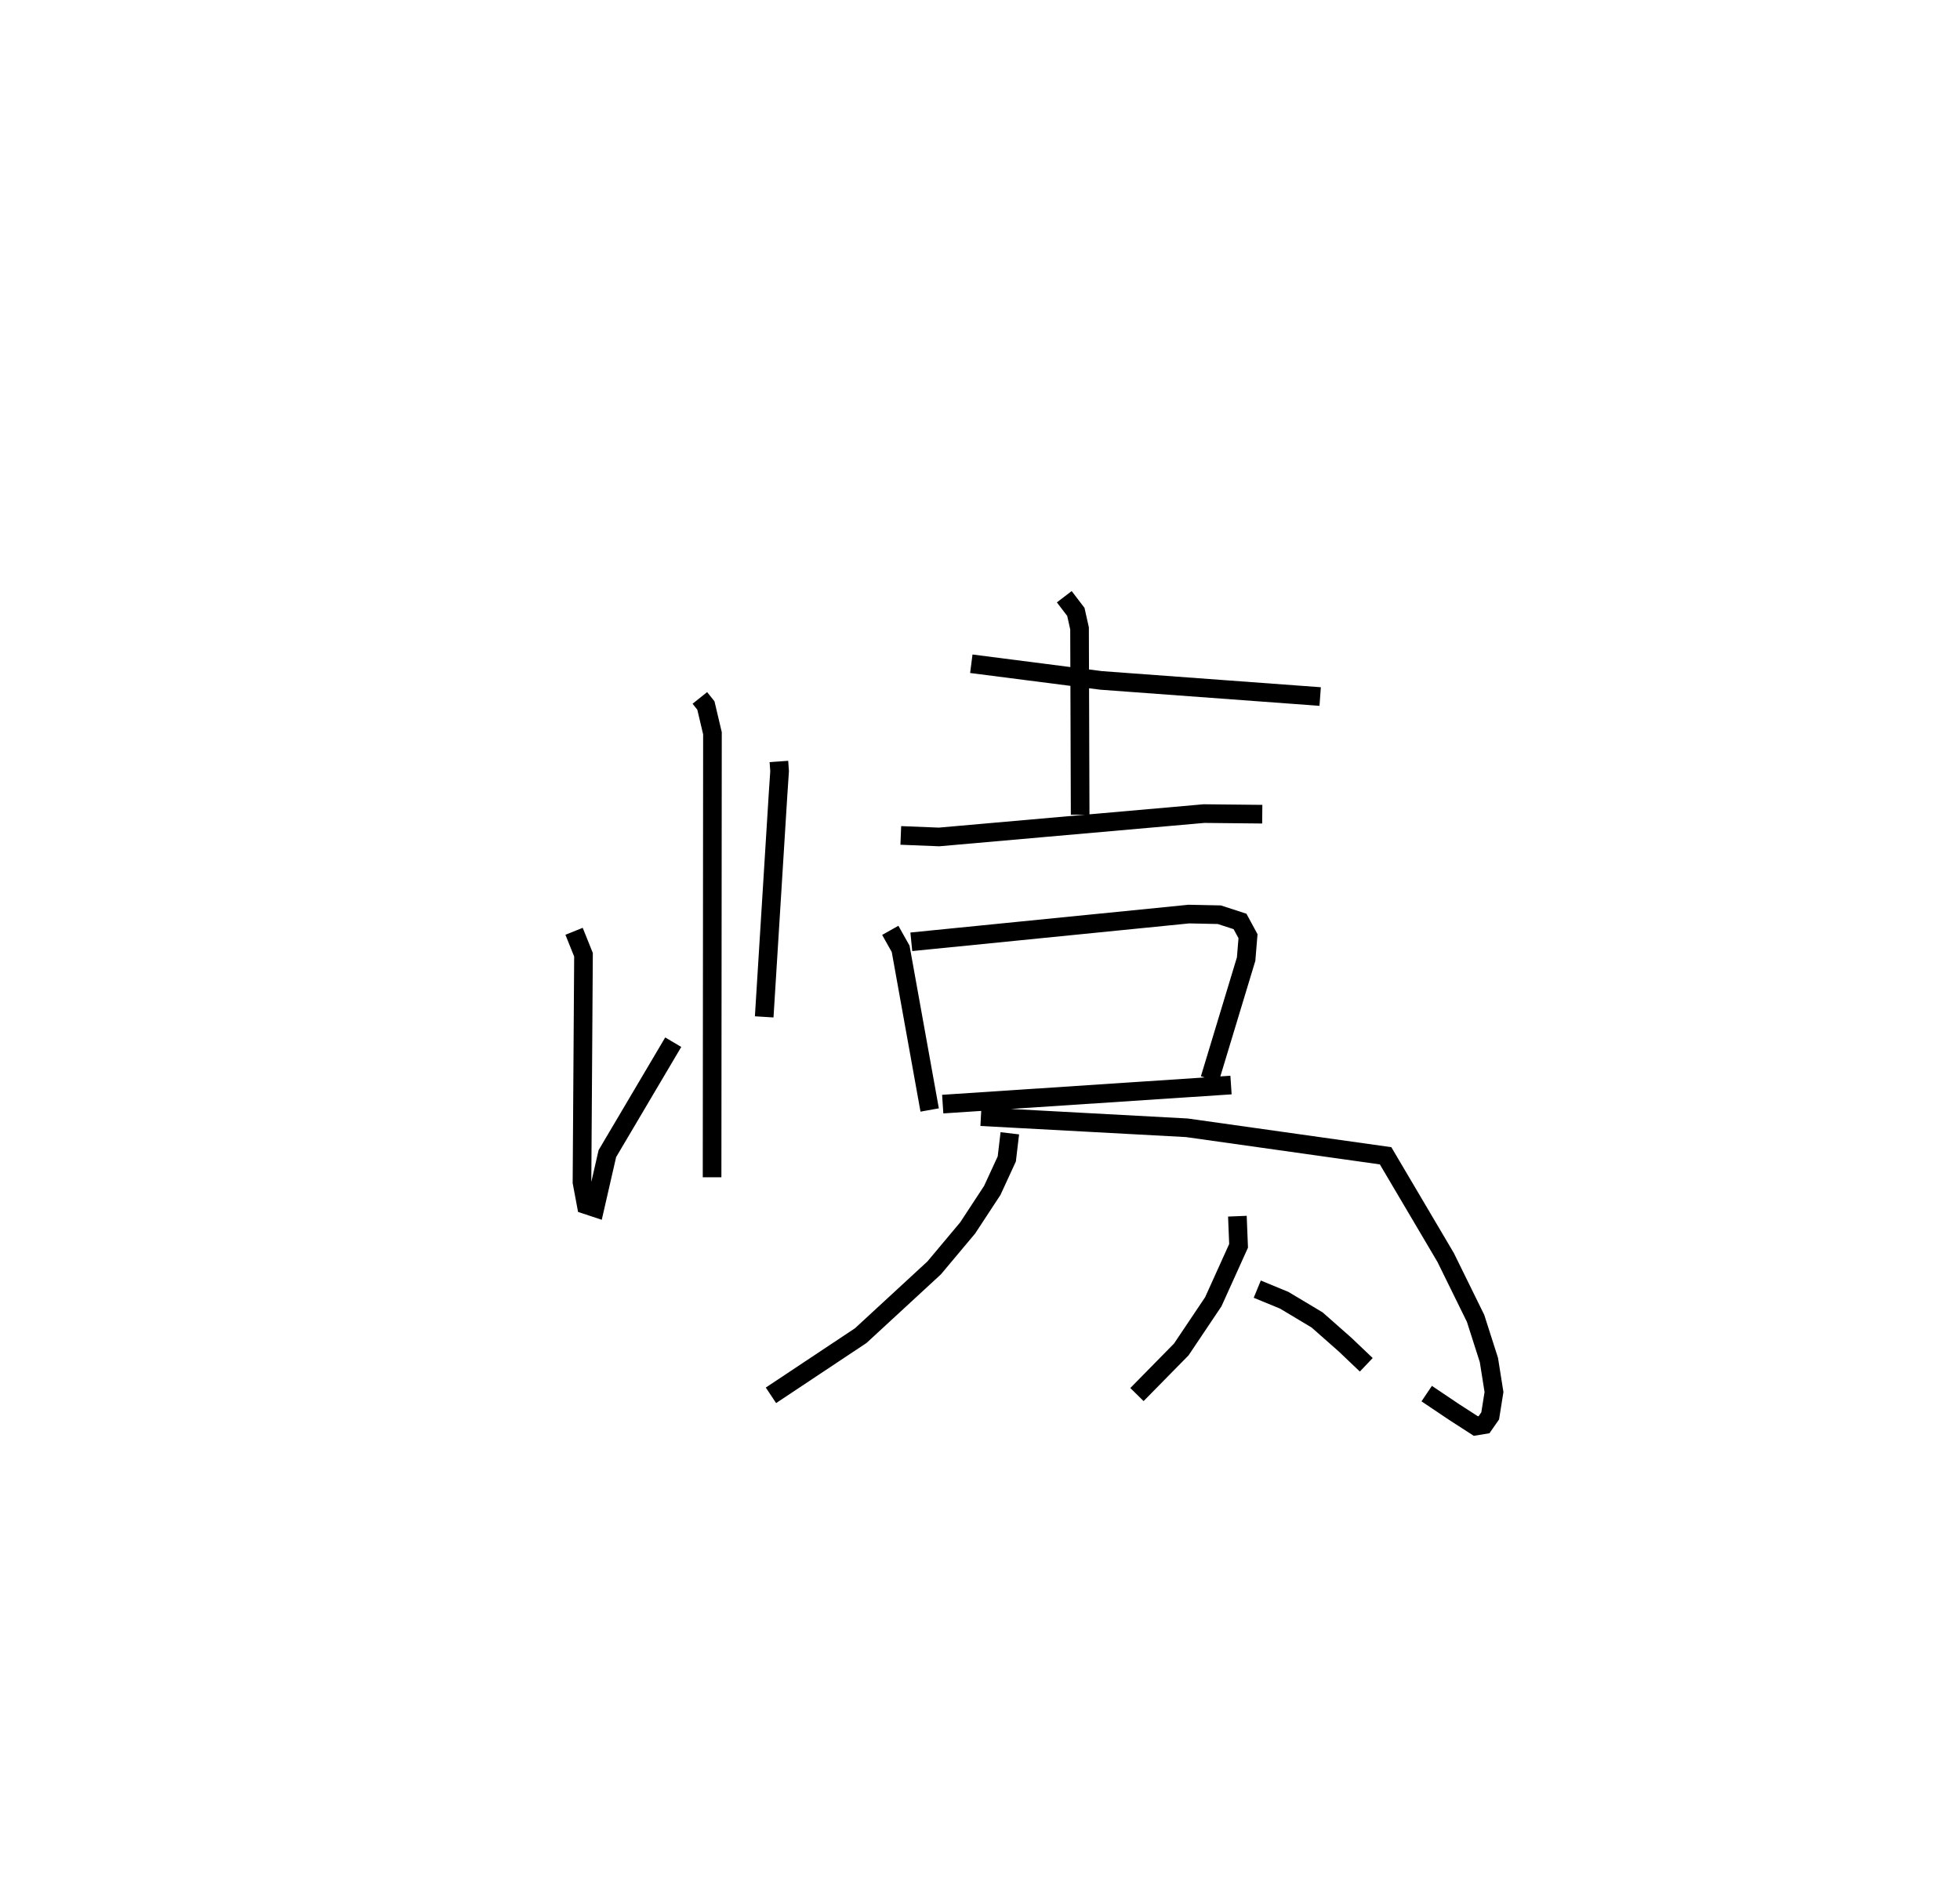 <?xml version="1.0" encoding="utf-8" ?>
<svg baseProfile="full" height="101.495" version="1.1" width="105.148" xmlns="http://www.w3.org/2000/svg" xmlns:ev="http://www.w3.org/2001/xml-events" xmlns:xlink="http://www.w3.org/1999/xlink"><defs /><rect fill="white" height="101.495" width="105.148" x="0" y="0" /><path d="M25,25 m0.0,0.0 m12.545,12.437 l0.324,0.406 0.352,1.49 l-0.02,23.817 m-7.404,-13.194 l0.506,1.258 -0.081,12.204 l0.226,1.209 0.47,0.156 l0.665,-2.902 3.534,-5.977 m5.669,-15.059 l0.037,0.524 -0.083,1.239 l-0.743,11.938 m11.111,-18.942 l6.966,0.894 11.749,0.865 m-13.728,-5.354 l0.621,0.813 0.198,0.885 l0.033,9.995 m-9.622,1.111 l2.053,0.082 14.213,-1.253 l3.125,0.032 m-19.956,6.231 l0.557,0.991 1.557,8.645 m-0.985,-9.022 l14.891,-1.487 1.632,0.034 l1.111,0.361 0.429,0.792 l-0.101,1.227 -1.948,6.433 m-14.329,1.347 l15.466,-1.023 m-11.866,2.588 l-0.163,1.377 -0.779,1.689 l-1.319,2.01 -1.799,2.146 l-3.938,3.632 -4.817,3.202 m11.264,-14.948 l11.05,0.597 10.66,1.502 l3.223,5.458 1.605,3.264 l0.714,2.231 0.273,1.719 l-0.204,1.28 -0.329,0.472 l-0.441,0.073 -1.157,-0.746 l-1.479,-0.994 m-10.156,-9.517 l0.064,1.59 -1.357,3.001 l-1.716,2.557 -2.379,2.42 m6.454,-5.655 l1.45,0.598 1.762,1.055 l1.498,1.322 1.138,1.083 " fill="none" stroke="black" stroke-width="1" /></svg>